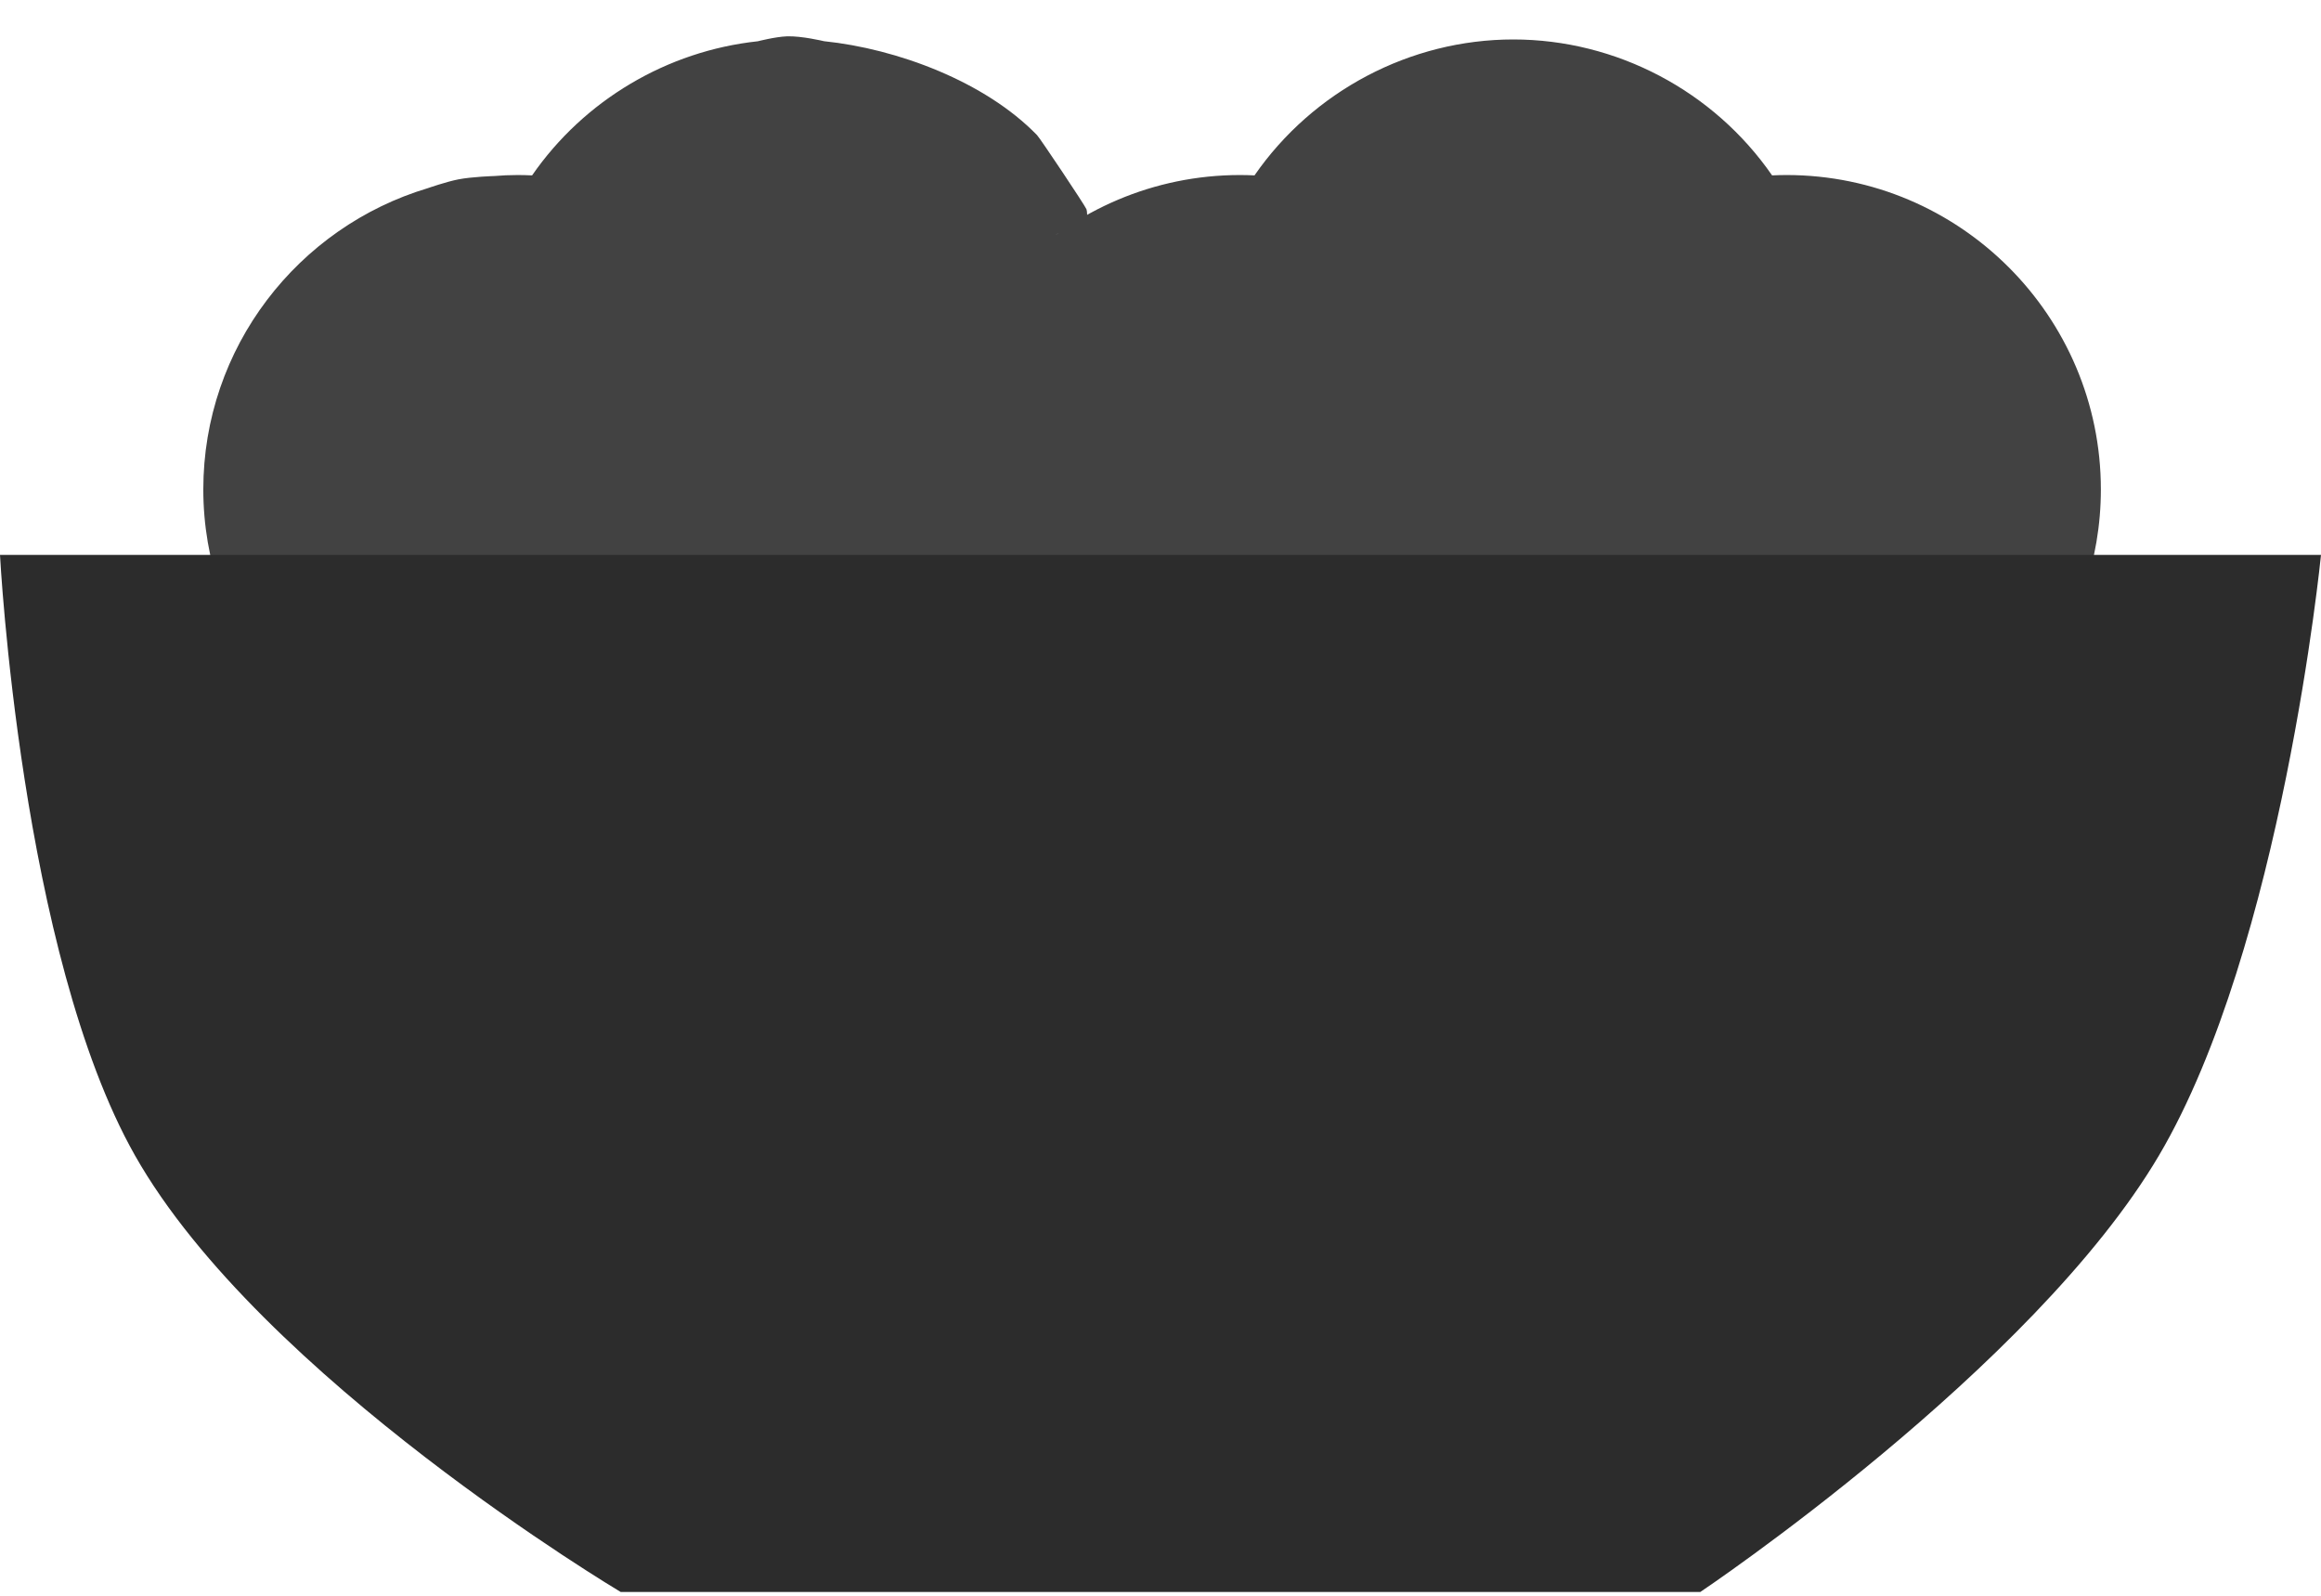 <svg width="32" height="22" viewBox="0 0 32 22" fill="none" xmlns="http://www.w3.org/2000/svg">
<path d="M29.726 8.183H28.721C28.882 7.722 28.965 7.237 28.965 6.748C28.965 4.358 27.021 2.413 24.63 2.413C24.565 2.413 24.499 2.415 24.432 2.418C23.628 1.255 22.286 0.544 20.864 0.544C19.443 0.544 18.101 1.255 17.296 2.418C17.23 2.415 17.164 2.413 17.098 2.413C14.708 2.413 12.763 4.358 12.763 6.748C12.764 7.237 12.846 7.722 13.008 8.183H11.361H11.031H10.448H9.219H8.511C8.425 8.097 8.632 8.183 8.511 8.183C8.39 8.183 8.596 8.097 8.511 8.183C8.425 8.269 8.511 8.062 8.511 8.183C8.425 8.097 8.511 8.304 8.511 8.183C8.634 8.183 11.361 8.183 11.361 8.183C11.282 8.222 11.448 8.193 11.361 8.183C11.439 8.144 12.454 8.183 12.454 8.183C12.454 8.183 11.809 8.183 13.008 8.183C13.941 8.183 14.298 3.565 14.298 3.565C14.238 3.564 14.353 3.589 14.298 3.565C14.358 3.566 14.52 3.246 14.576 3.224C14.532 3.266 14.632 3.202 14.576 3.224C14.552 3.28 14.619 3.182 14.576 3.224C14.599 3.169 14.978 3.285 14.979 3.224C14.979 3.164 15.001 2.94 14.979 2.884C14.956 2.828 14.34 1.906 14.298 1.863C13.581 1.124 12.369 0.672 11.361 0.568C11.361 0.568 11.049 0.493 10.848 0.501C10.689 0.507 10.448 0.569 10.448 0.569C9.199 0.703 8.054 1.38 7.336 2.418C7.27 2.415 7.204 2.413 7.138 2.413C7.028 2.413 6.919 2.418 6.811 2.427C6.811 2.427 6.509 2.436 6.319 2.473C6.151 2.506 5.899 2.594 5.899 2.594C4.111 3.129 2.803 4.788 2.803 6.748C2.803 7.237 2.886 7.722 3.048 8.183H2.043C1.983 8.183 1.923 8.195 1.868 8.218C1.813 8.241 1.762 8.274 1.72 8.317C1.678 8.359 1.644 8.409 1.621 8.465C1.598 8.52 1.586 8.579 1.586 8.639C1.586 13.922 4.482 18.755 9.144 21.251C9.21 21.287 9.284 21.305 9.36 21.305H22.409C22.484 21.305 22.558 21.287 22.624 21.251C27.286 18.755 30.182 13.922 30.182 8.639C30.182 8.518 30.134 8.402 30.048 8.317C29.963 8.231 29.847 8.183 29.726 8.183Z" fill="#424242"/>
<path d="M0 7.65H32C32 7.65 31.464 13.05 29.767 15.928C28.03 18.874 23.442 21.948 23.442 21.948H8.558C8.558 21.948 3.595 18.994 1.86 15.928C0.285 13.142 0 7.65 0 7.65Z" fill="#2C2C2C"/>
</svg>
